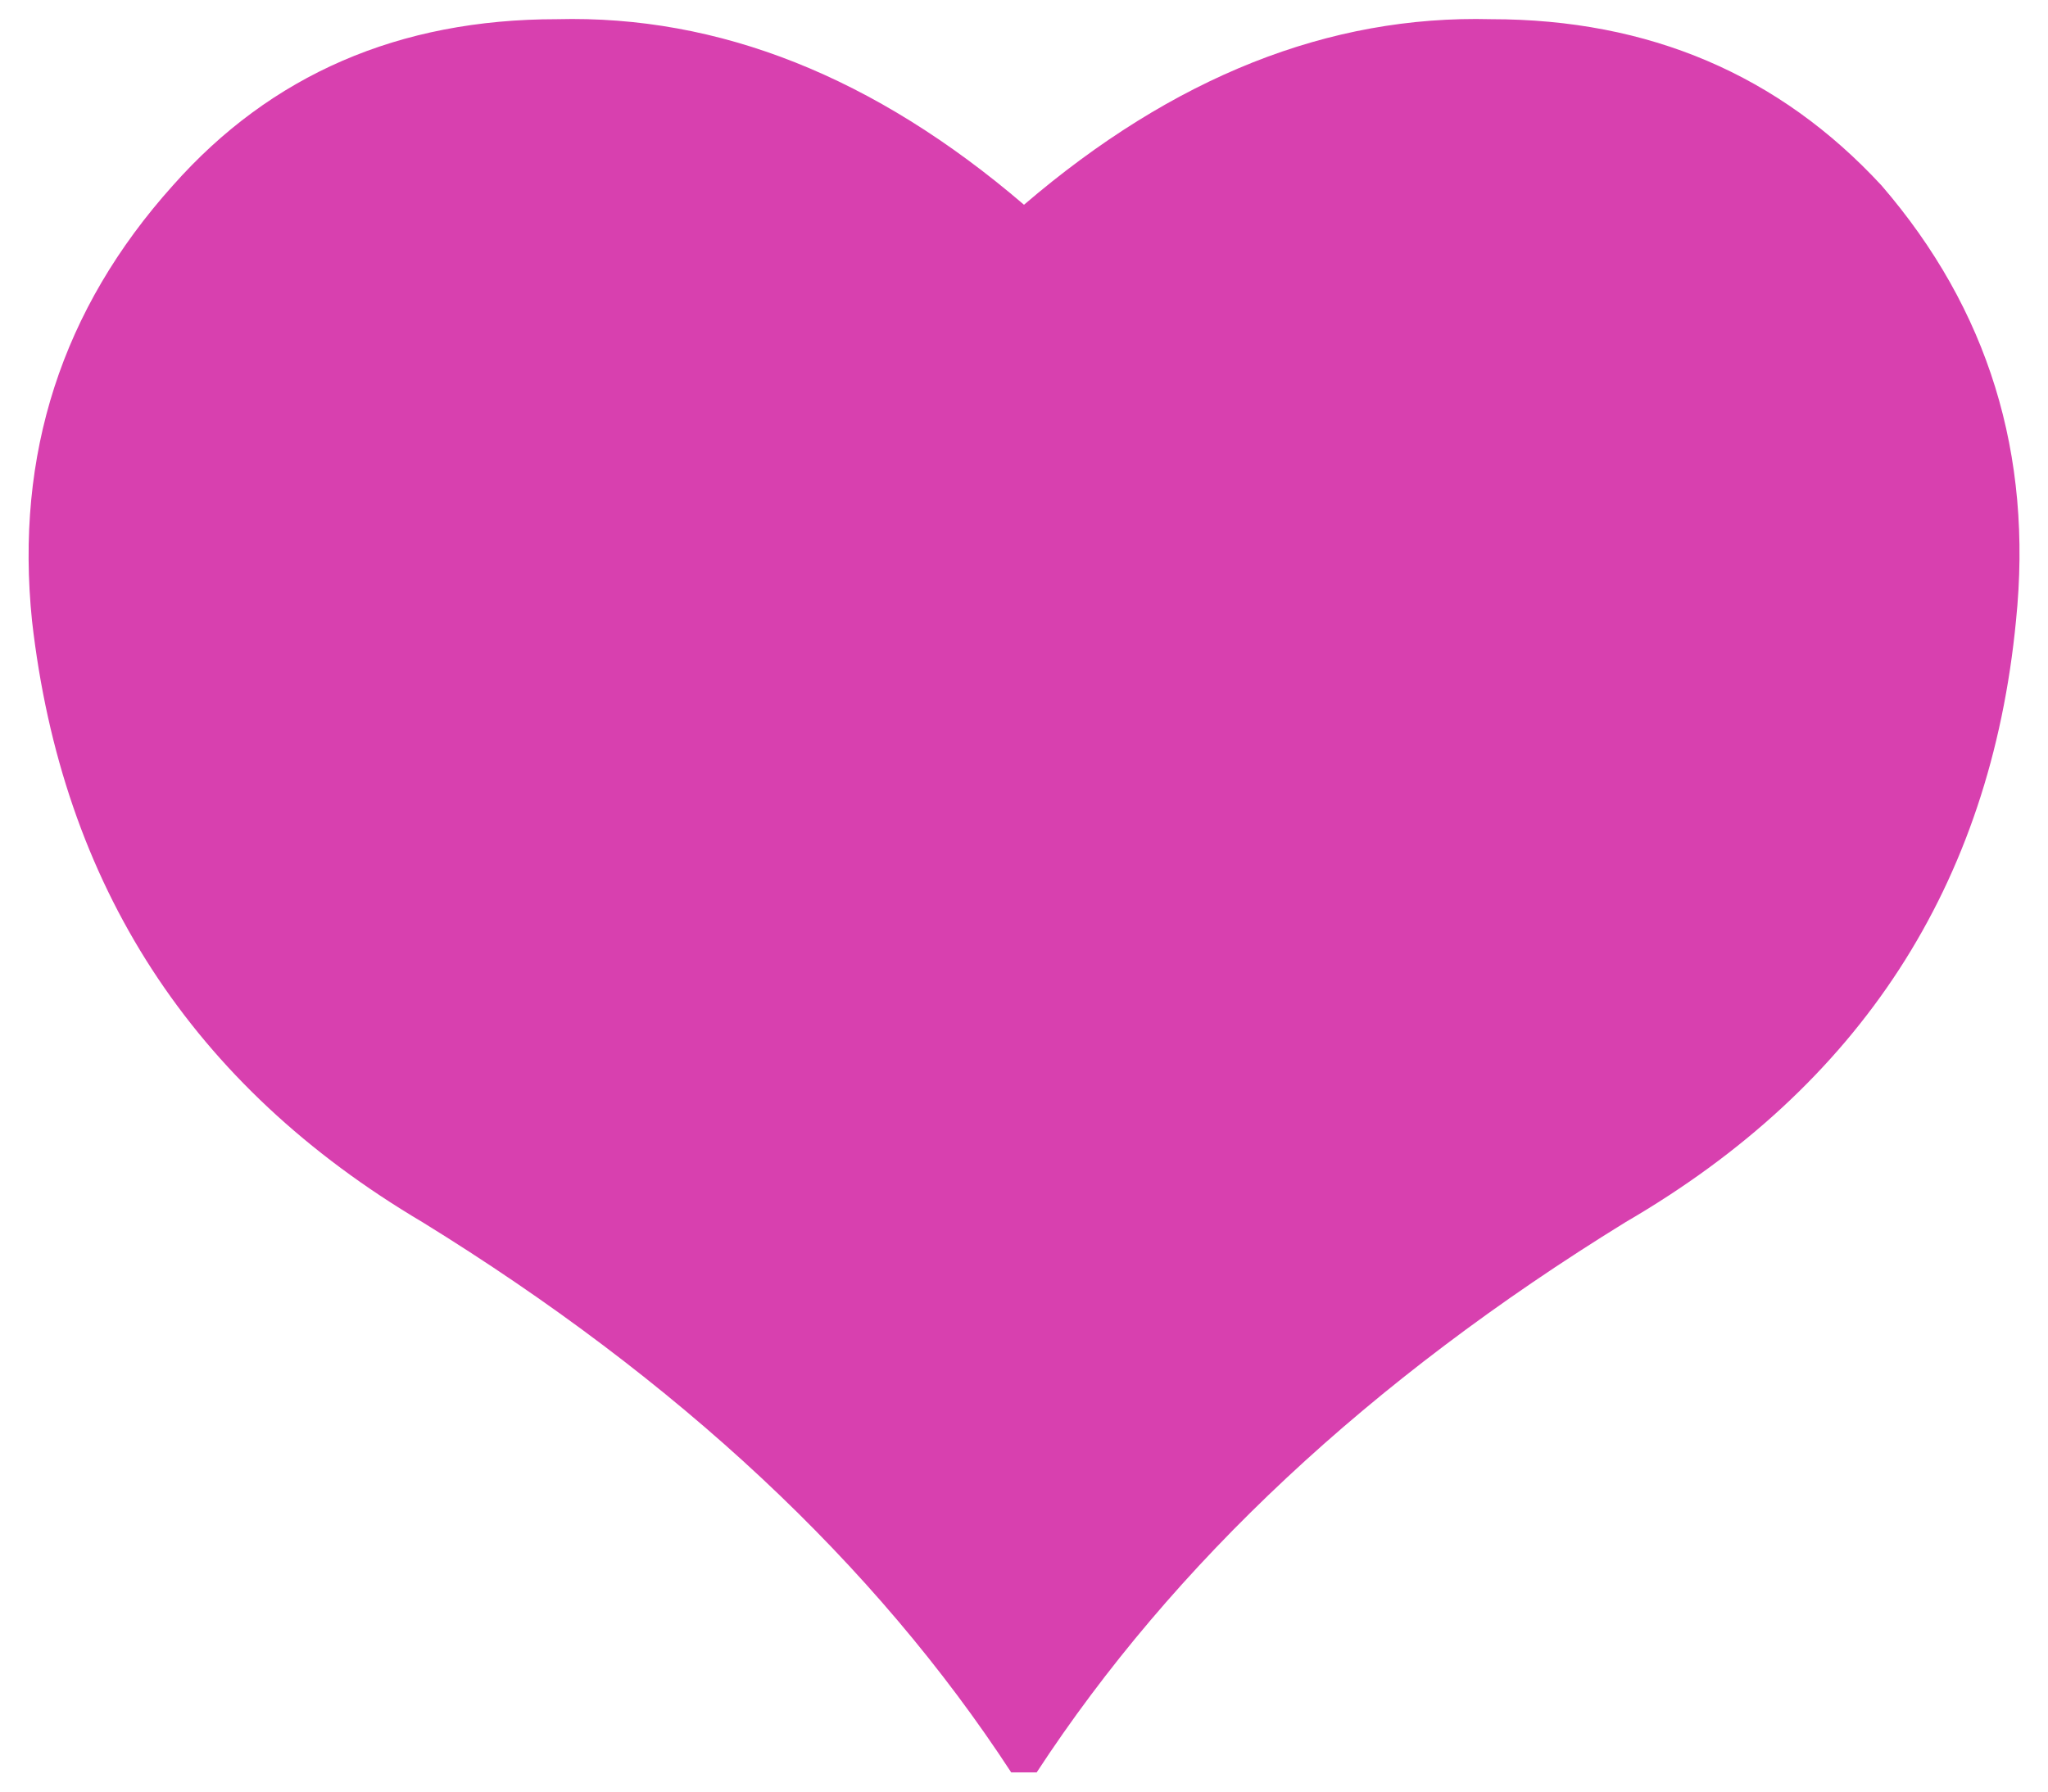 <?xml version="1.0" encoding="utf-8"?>
<!-- Generator: Adobe Illustrator 16.0.0, SVG Export Plug-In . SVG Version: 6.00 Build 0)  -->
<!DOCTYPE svg PUBLIC "-//W3C//DTD SVG 1.1//EN" "http://www.w3.org/Graphics/SVG/1.1/DTD/svg11.dtd">
<svg version="1.1" id="Layer_1" xmlns="http://www.w3.org/2000/svg" xmlns:xlink="http://www.w3.org/1999/xlink" x="0px" y="0px"
	 width="16px" height="14px" viewBox="0 0 16 14" enable-background="new 0 0 16 14" xml:space="preserve">
<g>
	<path fill-rule="evenodd" clip-rule="evenodd" fill="#D840AF" d="M8,1.6c1.167-1,2.383-1.483,3.65-1.45
		c1.232,0,2.25,0.434,3.05,1.3c0.833,0.966,1.183,2.1,1.05,3.4c-0.2,2.066-1.217,3.633-3.05,4.7c-2,1.233-3.533,2.667-4.601,4.3H7.9
		c-1.066-1.633-2.6-3.066-4.6-4.3c-1.8-1.066-2.816-2.633-3.05-4.7c-0.133-1.3,0.233-2.434,1.1-3.4c0.767-0.867,1.767-1.3,3-1.3
		C5.617,0.117,6.833,0.6,8,1.6z"/>
</g>
</svg>
